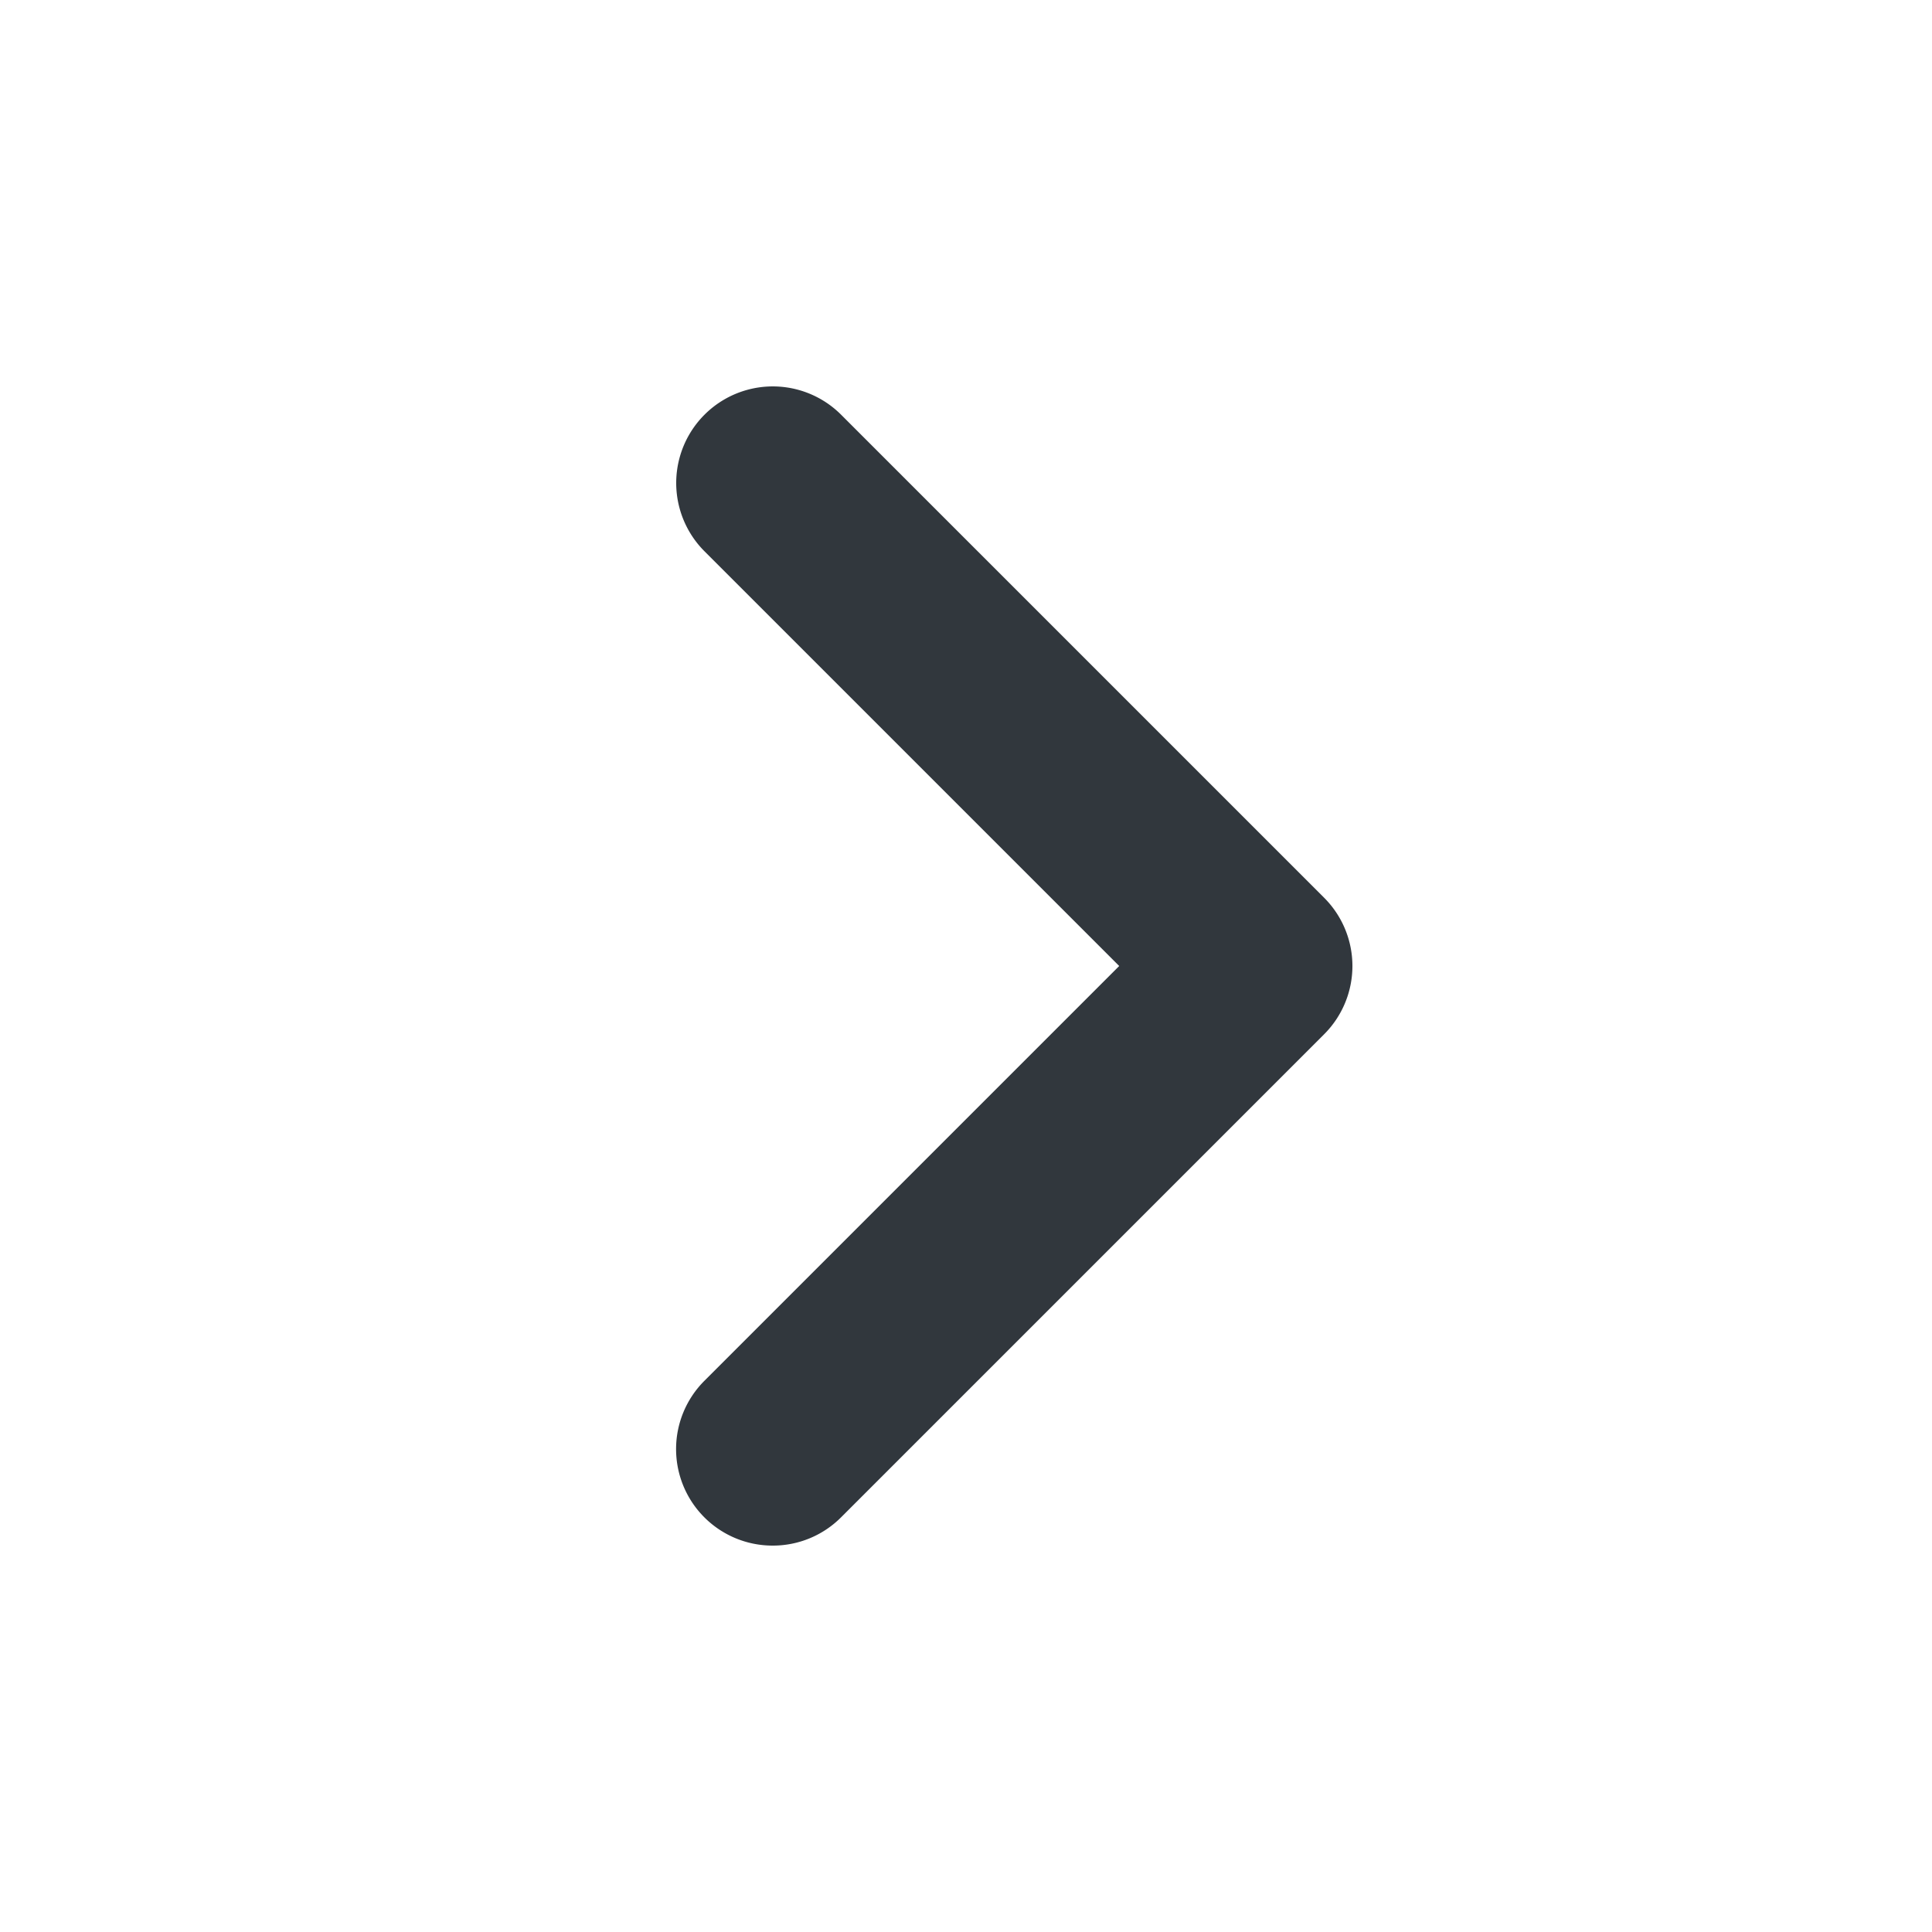 <svg viewBox="0 0 20 20" xmlns="http://www.w3.org/2000/svg"><path d="M8 16a.999.999 0 0 1-.707-1.707L11.586 10 7.293 5.707a.999.999 0 1 1 1.414-1.414l5 5a.999.999 0 0 1 0 1.414l-5 5A.997.997 0 0 1 8 16" fill="#31373D" fill-rule="evenodd"/></svg>